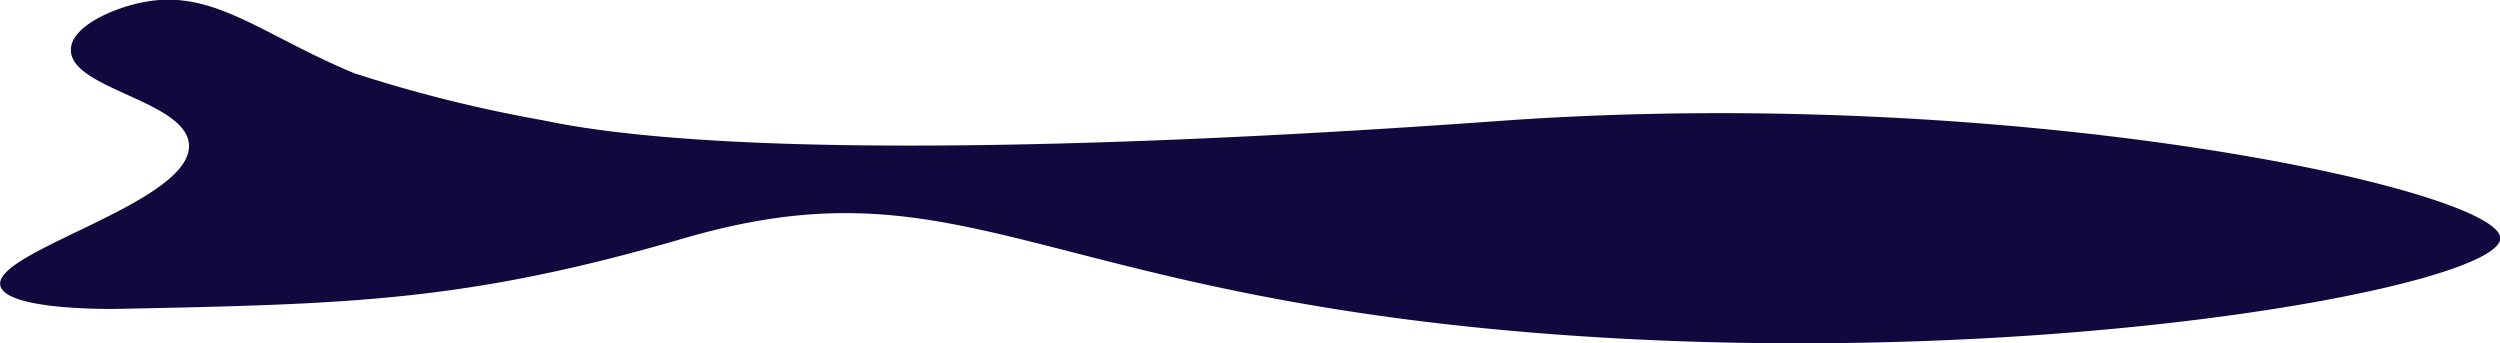 <svg id="Livello_1" data-name="Livello 1" xmlns="http://www.w3.org/2000/svg" viewBox="0 0 90.25 12.4"><defs><style>.cls-1{fill:#10093e;}</style></defs><title>FishBlue</title><path class="cls-1" d="M601.69,959c-.13-1.57-4.31-2-4.26-3.41,0-.8,1.43-1.47,2.56-1.7,2.55-.53,4.27,1.14,7.66,2.55a50.51,50.51,0,0,0,6.81,1.7c9.11,1.94,31.61.23,34.91,0,18.51-1.27,35.76,2.53,35.76,4.26s-16.85,4.89-34.91,3.41-20.71-6.3-30.65-3.41c-7.86,2.29-12.05,2.38-20.43,2.55,0,0-4.08.09-4.26-.85C594.64,962.85,601.87,961.09,601.69,959Z" transform="translate(-594.87 -953.8)"/></svg>